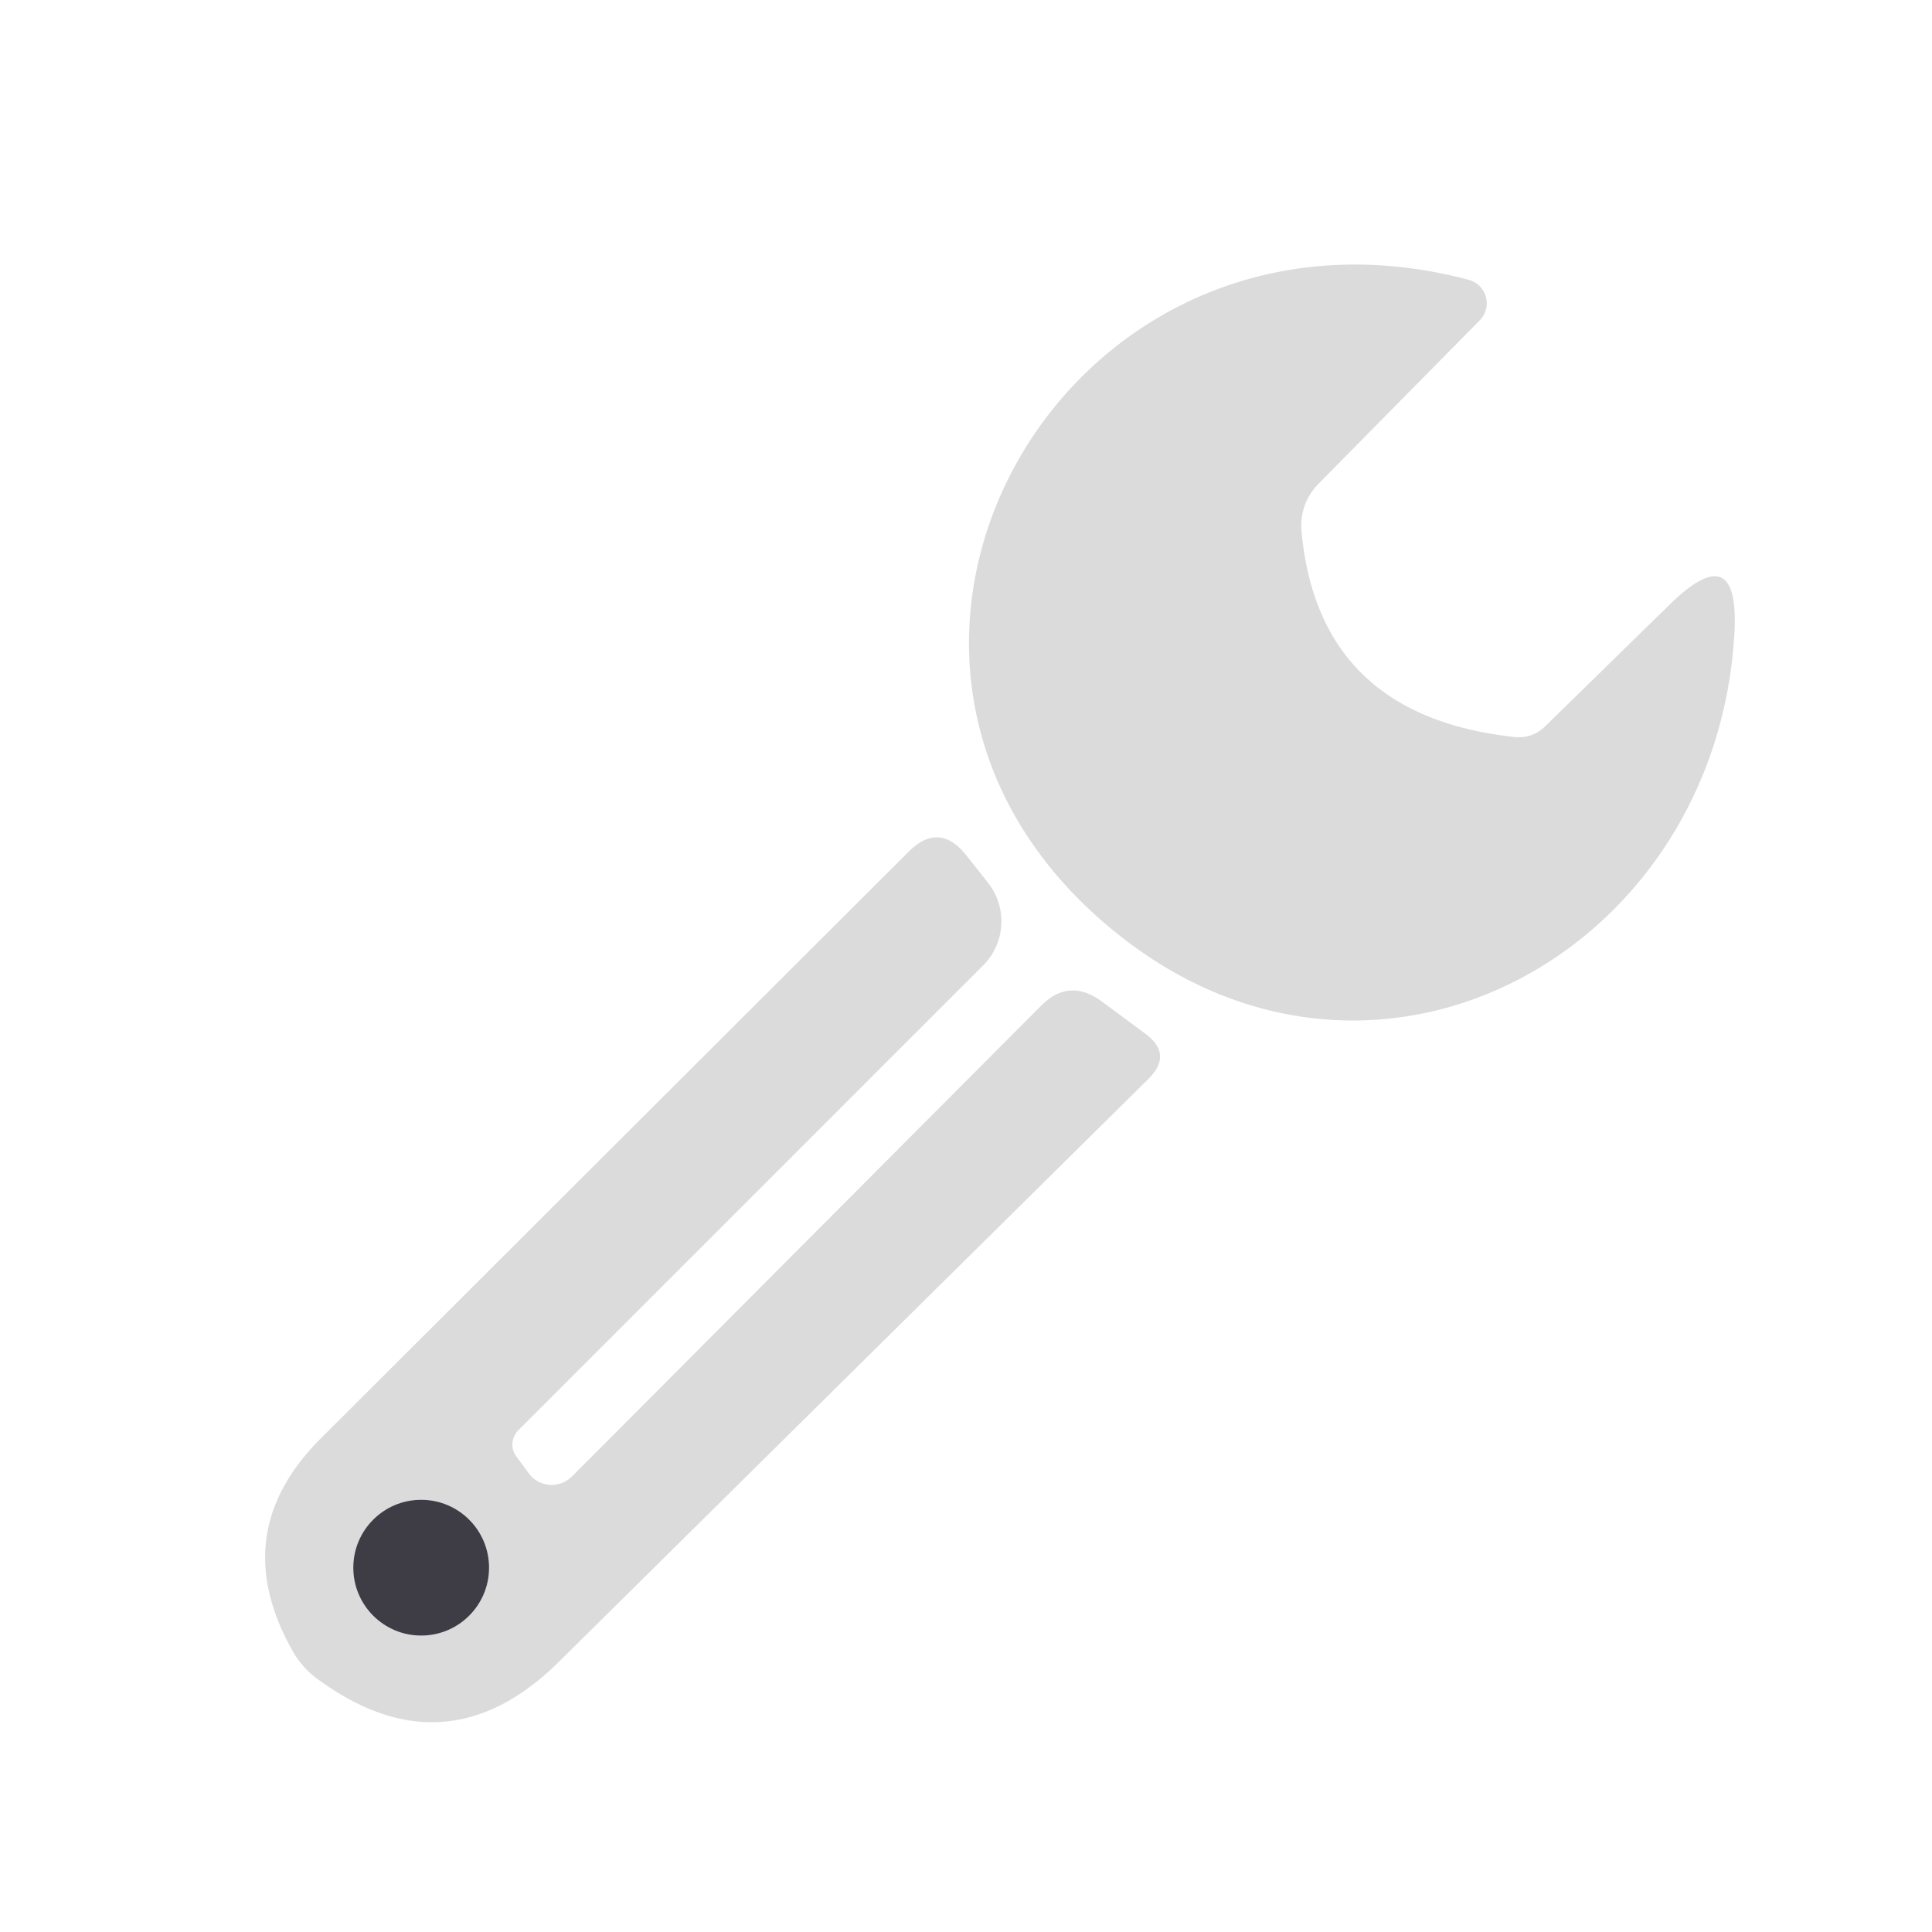 <?xml version="1.0" encoding="UTF-8" standalone="no"?>
<!DOCTYPE svg PUBLIC "-//W3C//DTD SVG 1.1//EN" "http://www.w3.org/Graphics/SVG/1.1/DTD/svg11.dtd">
<svg xmlns="http://www.w3.org/2000/svg" version="1.1" viewBox="0.00 0.00 35.00 35.00">
<path fill="#dbdbdb" d="
  M 28.00 13.15
  L 30.25 10.95
  Q 31.52 9.71 31.42 11.48
  C 31.09 17.19 25.08 20.56 20.44 17.07
  C 14.11 12.29 19.11 3.08 26.61 5.07
  A 0.44 0.44 0.0 0 1 26.81 5.80
  L 23.89 8.76
  Q 23.53 9.13 23.58 9.65
  Q 23.90 12.96 27.42 13.35
  Q 27.76 13.39 28.00 13.15
  Z"
/>
<path fill="#dbdbdb" d="
  M 9.35 26.38
  L 9.58 26.69
  A 0.52 0.51 -40.3 0 0 10.36 26.75
  L 18.85 18.23
  Q 19.37 17.70 19.97 18.15
  L 20.74 18.72
  Q 21.26 19.10 20.80 19.55
  L 10.13 30.10
  Q 8.09 32.12 5.77 30.43
  Q 5.46 30.21 5.28 29.87
  Q 4.11 27.76 5.81 26.06
  L 16.45 15.44
  Q 17.01 14.87 17.51 15.50
  L 17.89 15.98
  A 1.13 1.13 0.0 0 1 17.81 17.49
  L 9.39 25.91
  A 0.37 0.36 -40.4 0 0 9.35 26.38
  Z
  M 8.86 28.40
  A 1.23 1.23 0.0 0 0 7.63 27.17
  A 1.23 1.23 0.0 0 0 6.40 28.40
  A 1.23 1.23 0.0 0 0 7.63 29.63
  A 1.23 1.23 0.0 0 0 8.86 28.40
  Z"
/>
<circle fill="#3e3c45" cx="7.63" cy="28.40" r="1.23"/>
</svg>
